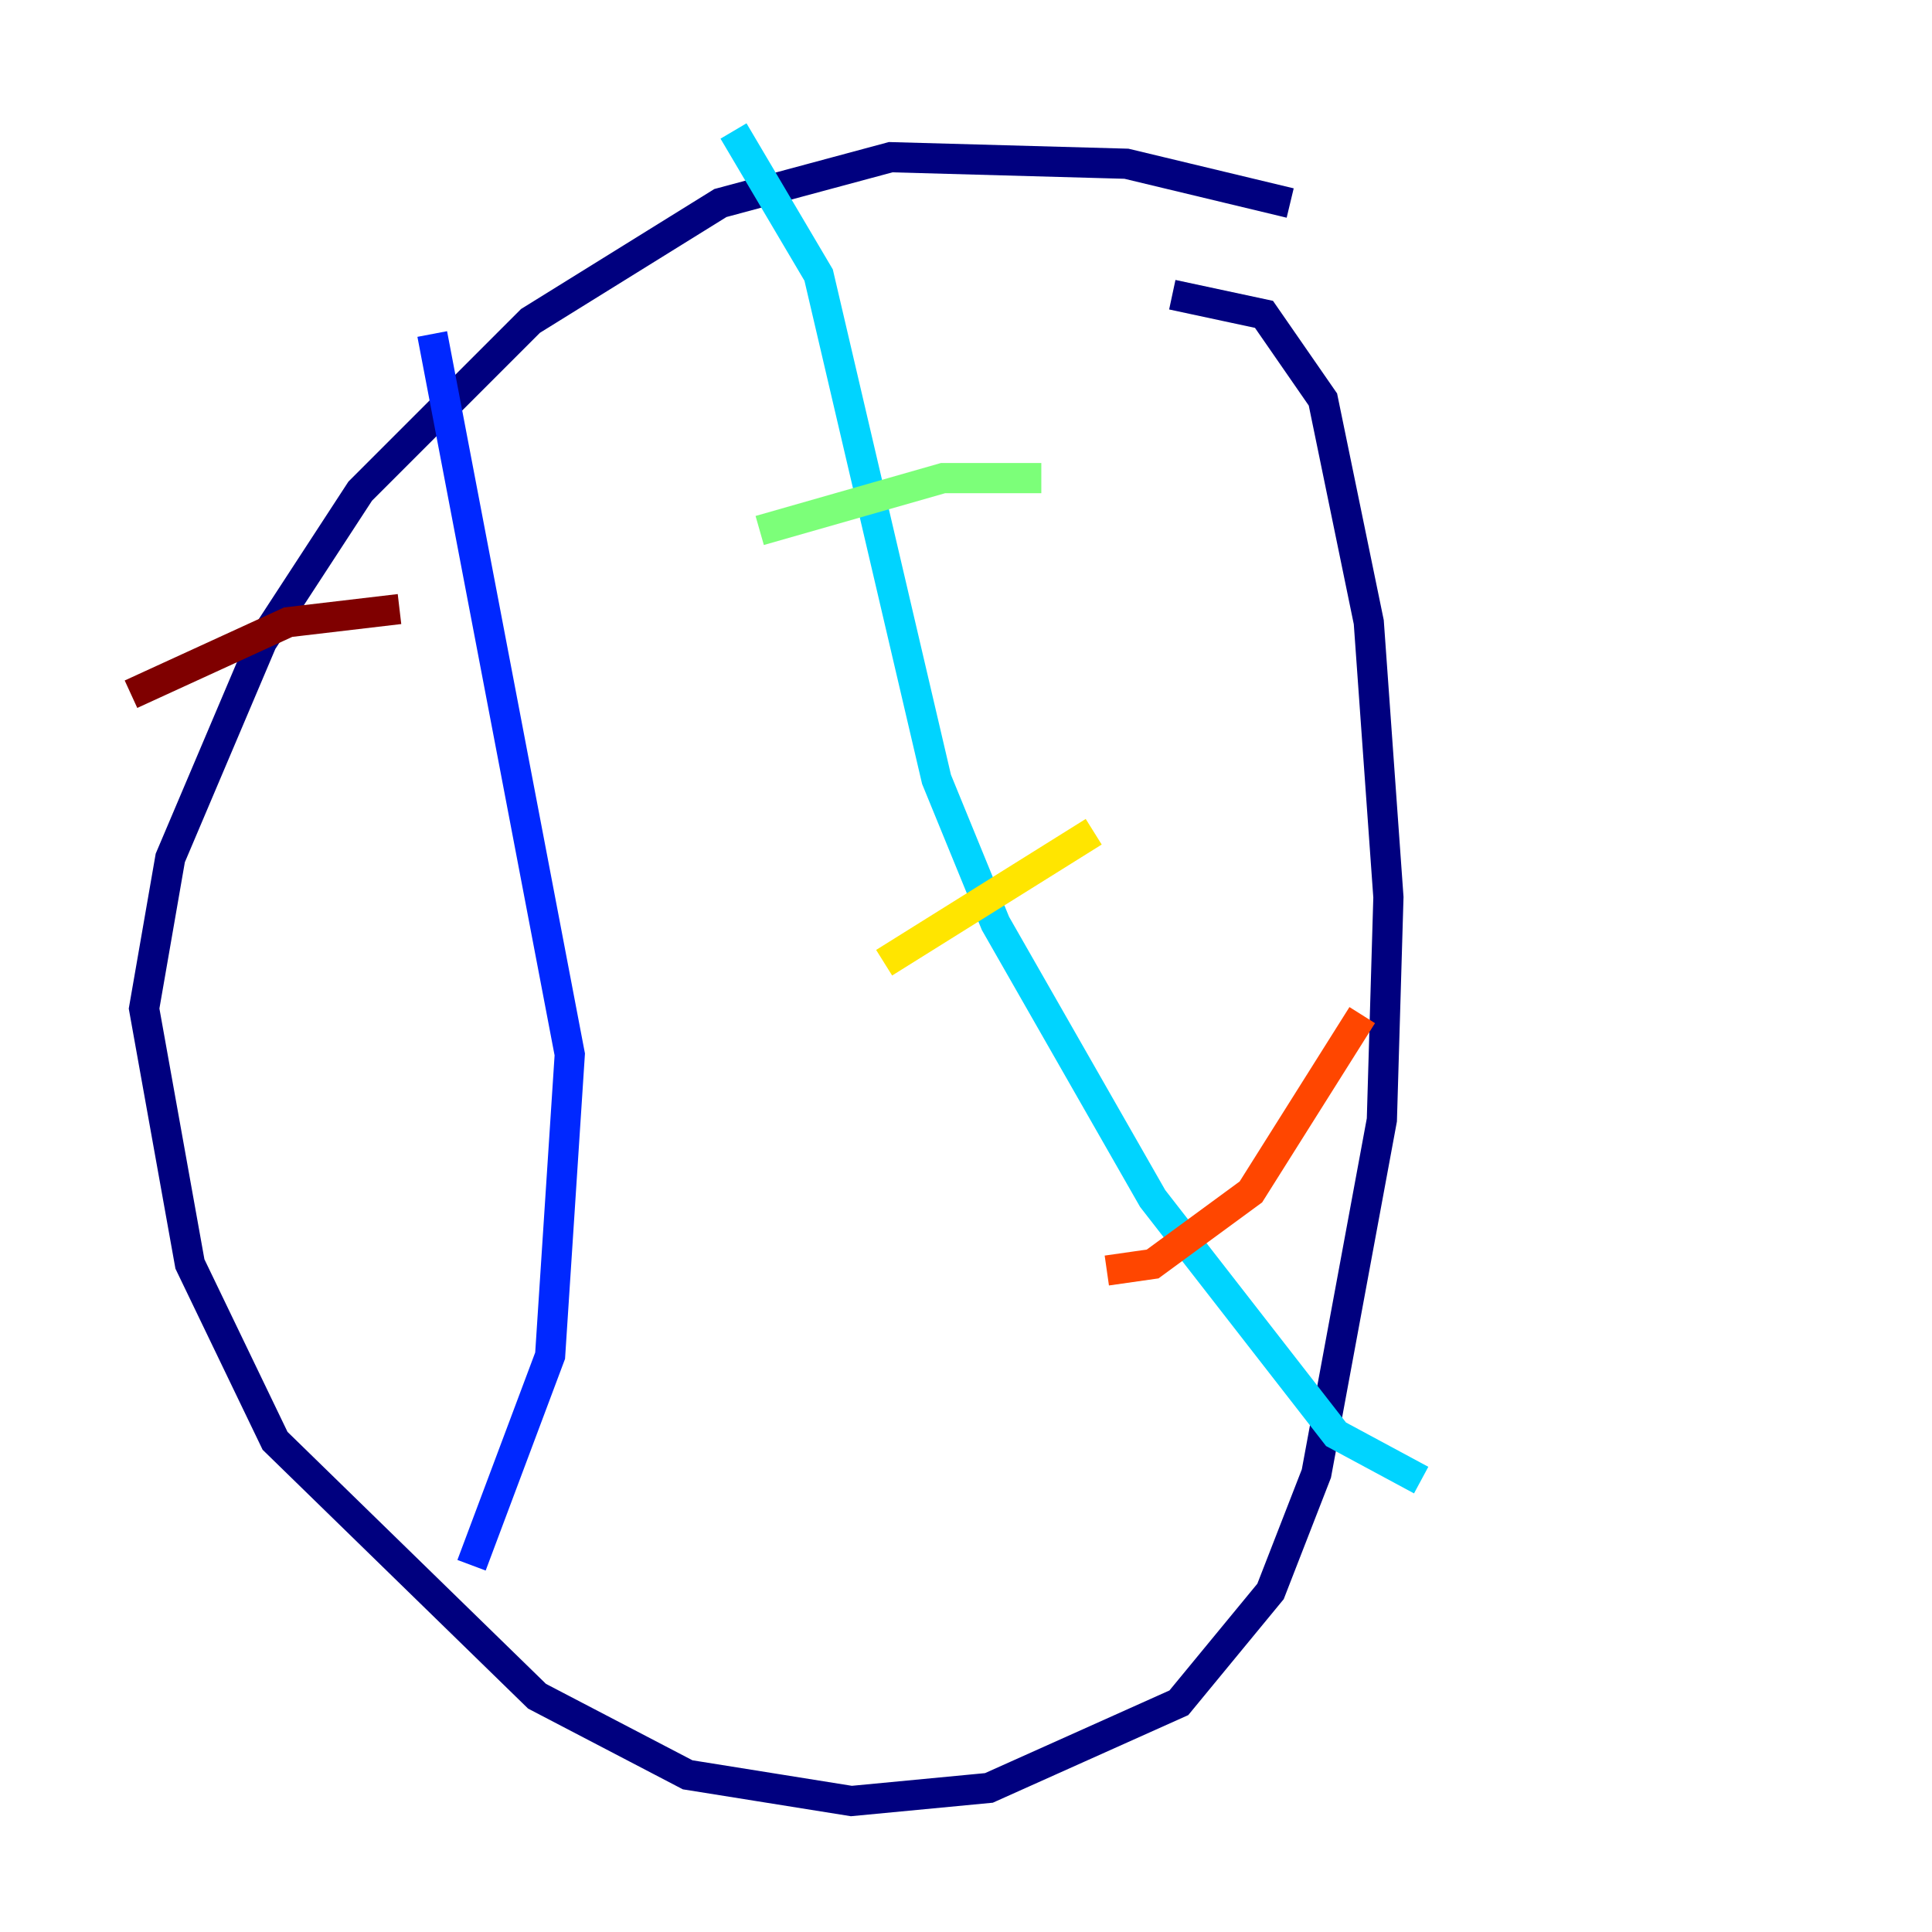 <?xml version="1.0" encoding="utf-8" ?>
<svg baseProfile="tiny" height="128" version="1.2" viewBox="0,0,128,128" width="128" xmlns="http://www.w3.org/2000/svg" xmlns:ev="http://www.w3.org/2001/xml-events" xmlns:xlink="http://www.w3.org/1999/xlink"><defs /><polyline fill="none" points="85.478,13.451 74.63,10.848 59.01,10.414 47.729,13.451 35.146,21.261 23.864,32.542 17.356,42.522 11.281,56.841 9.546,66.82 12.583,83.742 18.224,95.458 35.58,112.38 45.559,117.586 56.407,119.322 65.519,118.454 78.102,112.814 84.176,105.437 87.214,97.627 91.552,74.197 91.986,59.444 90.685,41.22 87.647,26.468 83.742,20.827 77.668,19.525" stroke="#00007f" stroke-width="2" /><polyline fill="none" points="28.637,22.129 37.749,69.858 36.447,89.817 31.241,103.702" stroke="#0028ff" stroke-width="2" /><polyline fill="none" points="48.597,8.678 54.237,18.224 62.047,51.634 65.953,61.18 76.366,79.403 88.515,95.024 94.156,98.061" stroke="#00d4ff" stroke-width="2" /><polyline fill="none" points="50.332,35.146 62.481,31.675 68.99,31.675" stroke="#7cff79" stroke-width="2" /><polyline fill="none" points="58.576,63.783 72.461,55.105" stroke="#ffe500" stroke-width="2" /><polyline fill="none" points="73.329,84.176 76.366,83.742 82.875,78.969 90.251,67.254" stroke="#ff4600" stroke-width="2" /><polyline fill="none" points="26.468,40.352 19.091,41.22 8.678,45.993" stroke="#7f0000" stroke-width="2" /></svg>